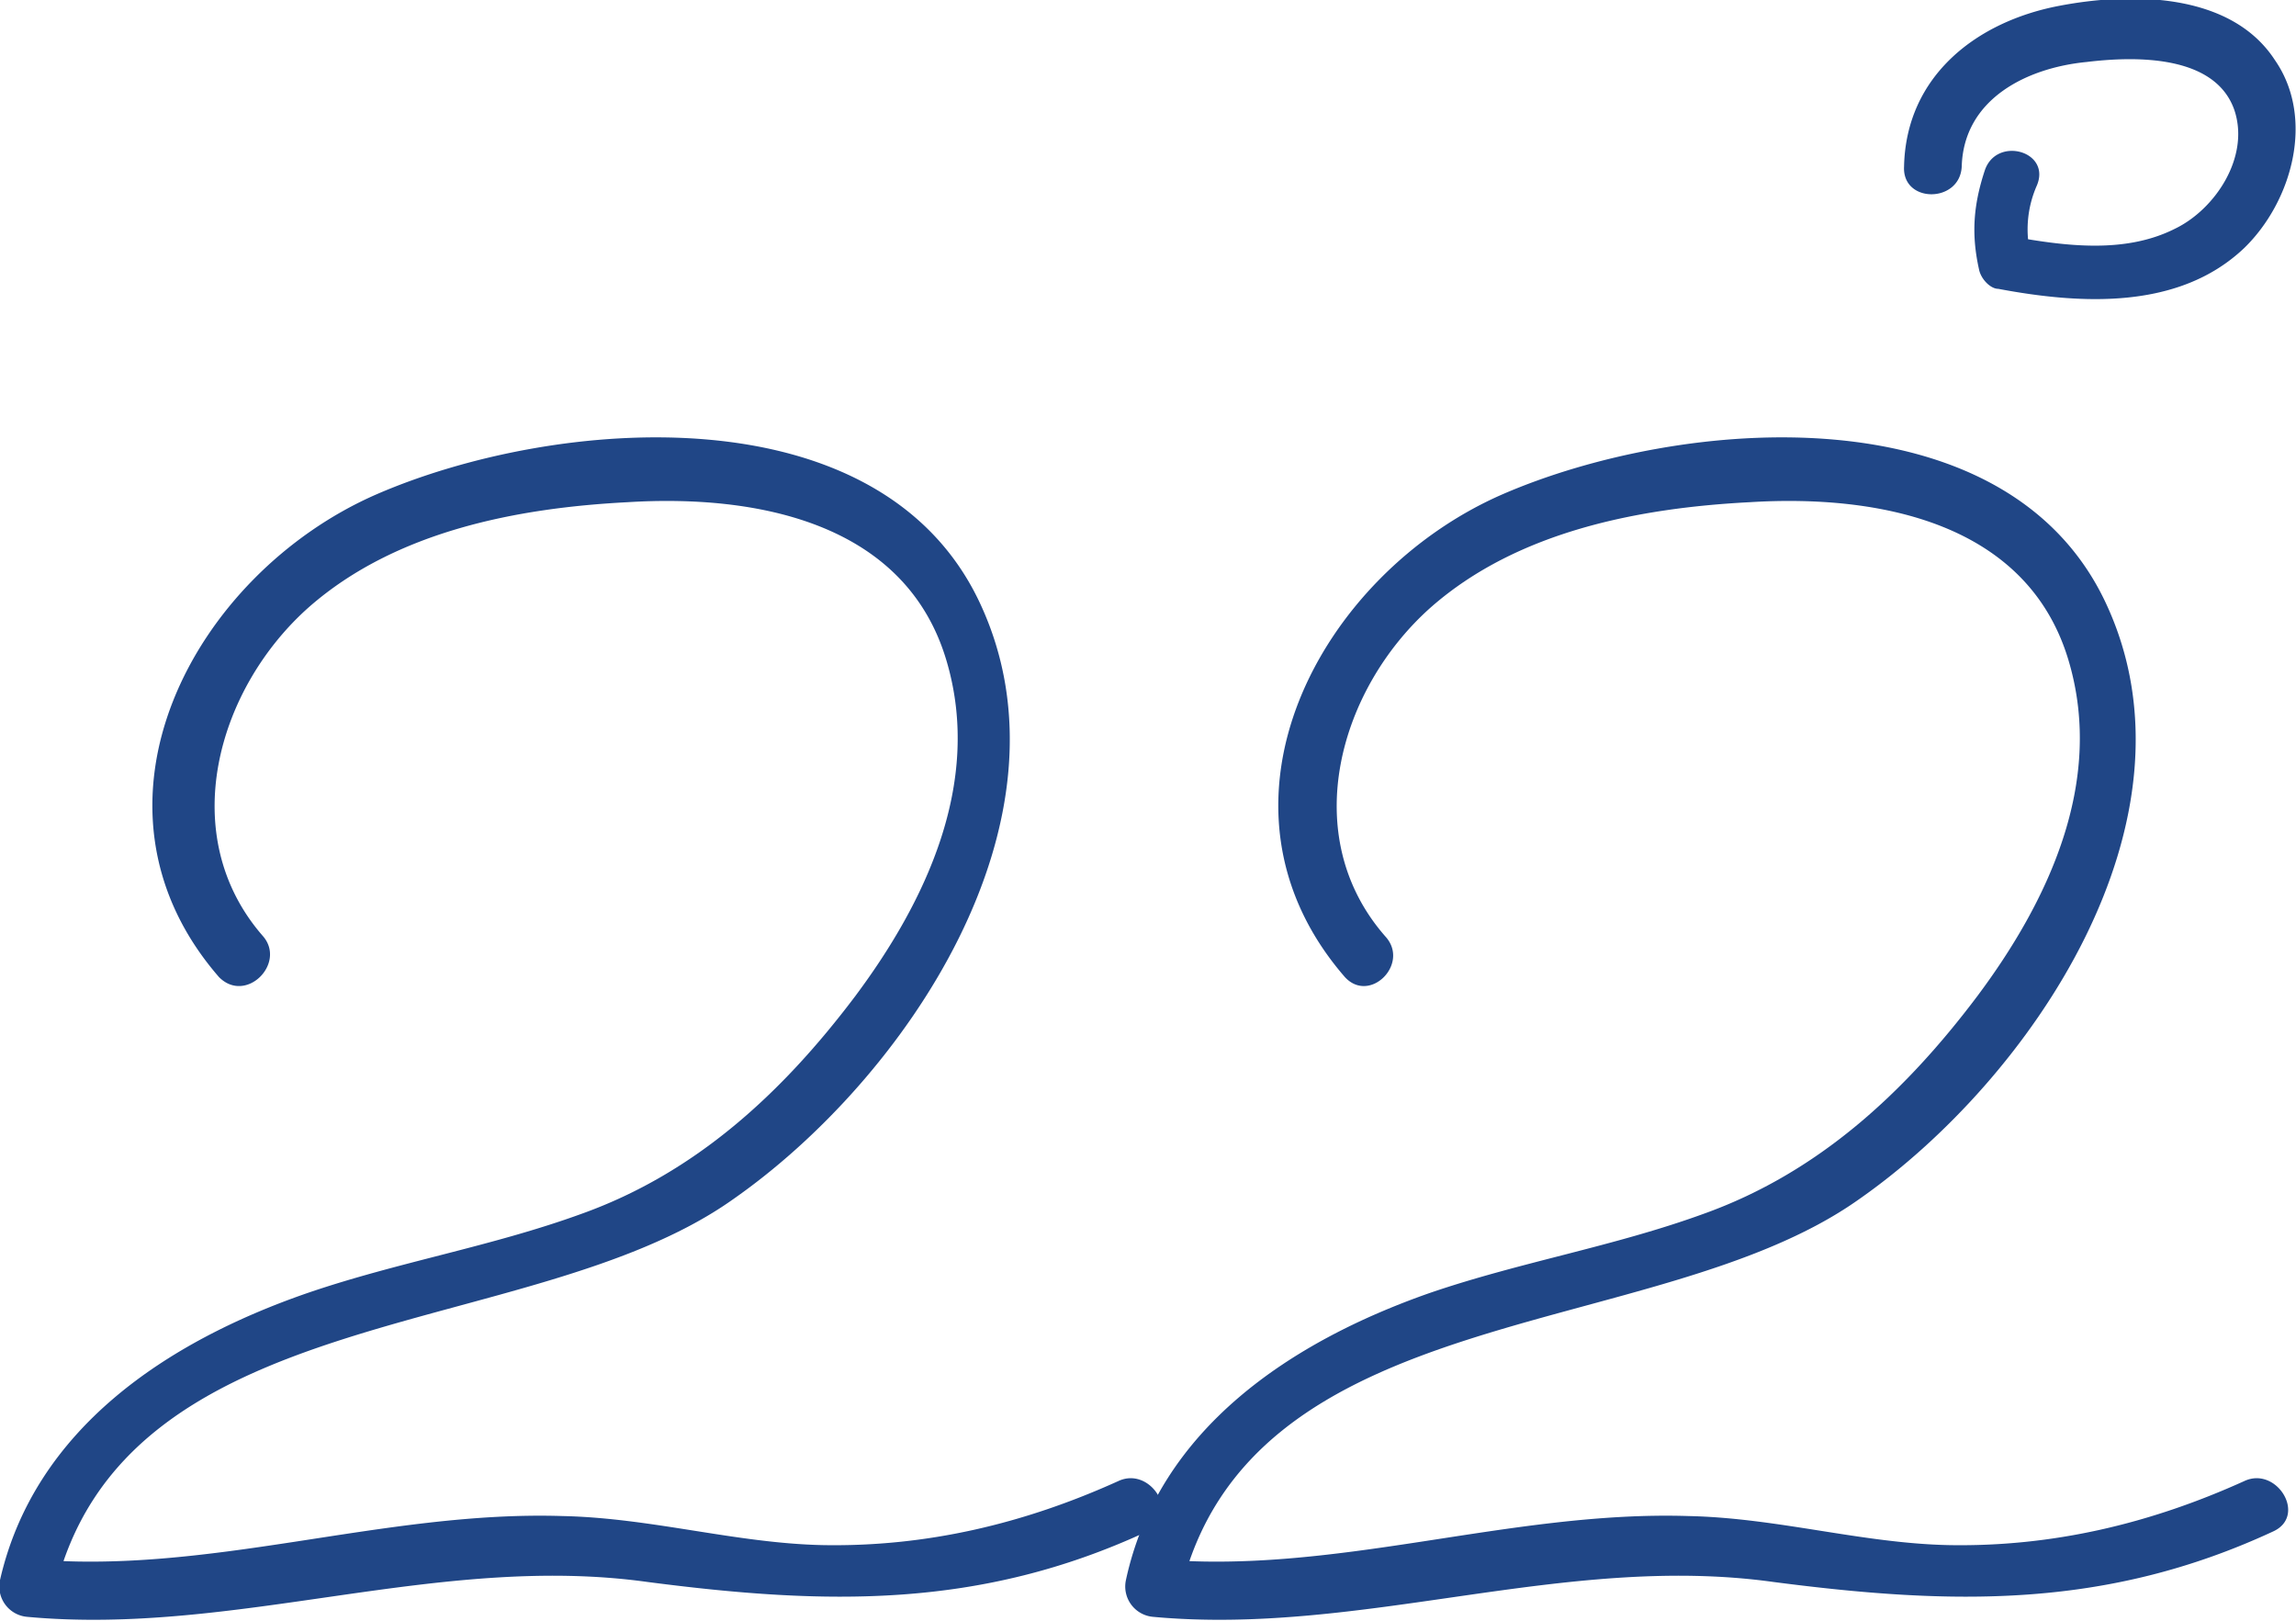 <svg width="34" height="24" fill="none" xmlns="http://www.w3.org/2000/svg"><g clip-path="url(#clip0)" fill="#204686"><path d="M3.897 13.866c-1.308-1.493-.682-3.675.683-4.88 1.28-1.12 3.073-1.465 4.723-1.55 1.878-.115 4.126.286 4.723 2.382.512 1.78-.313 3.531-1.365 4.938-1.082 1.435-2.362 2.612-4.04 3.215-1.338.488-2.732.718-4.07 1.177-2.076.718-4.04 2.01-4.551 4.25a.451.451 0 00.398.544c3.101.288 6.089-.947 9.19-.516 2.646.344 4.922.402 7.397-.747.512-.23.057-.976-.427-.746-1.394.631-2.845.976-4.381.947-1.28-.028-2.532-.402-3.841-.43-2.675-.086-5.264.89-7.938.631.142.172.284.373.398.546.996-4.421 7.028-3.732 10.044-5.857 2.56-1.78 5.178-5.627 3.67-8.842C13.03 5.77 8.222 6.172 5.576 7.32c-2.703 1.178-4.552 4.594-2.333 7.149.398.402.996-.201.654-.603z"/><path d="M20.514 13.866c-1.309-1.493-.683-3.675.683-4.88 1.28-1.12 3.073-1.465 4.723-1.55 1.877-.115 4.125.286 4.723 2.382.512 1.78-.313 3.531-1.366 4.938-1.081 1.435-2.361 2.612-4.04 3.215-1.337.488-2.731.718-4.069 1.177-2.048.718-4.011 2.01-4.495 4.25a.451.451 0 00.398.544c3.101.288 6.089-.947 9.19-.516 2.646.344 4.922.402 7.398-.747.512-.23.056-.976-.427-.746-1.394.631-2.845.976-4.382.947-1.28-.028-2.532-.402-3.84-.43-2.675-.086-5.264.89-7.939.631.142.172.285.373.398.546.996-4.421 7.028-3.732 10.044-5.857 2.56-1.78 5.178-5.627 3.67-8.842-1.48-3.158-6.288-2.756-8.934-1.608-2.702 1.178-4.552 4.594-2.333 7.149.37.402.968-.201.598-.603zm8.877-11.341c-.17.517-.2.948-.085 1.464.028.144.17.288.284.288 1.224.23 2.675.315 3.642-.603.711-.69 1.053-1.924.455-2.785-.654-1.005-2.134-1.005-3.186-.804-1.224.23-2.277 1.034-2.305 2.383-.028.545.825.545.854 0 .028-1.005.967-1.464 1.849-1.55.711-.086 1.906-.115 2.19.717.228.69-.284 1.464-.881 1.752-.74.373-1.622.258-2.419.114l.285.287a1.607 1.607 0 01.085-1.033c.228-.517-.597-.746-.768-.23z"/></g><defs><clipPath id="clip0"><path fill="#fff" d="M0 0h34v24H0z"/></clipPath></defs></svg>